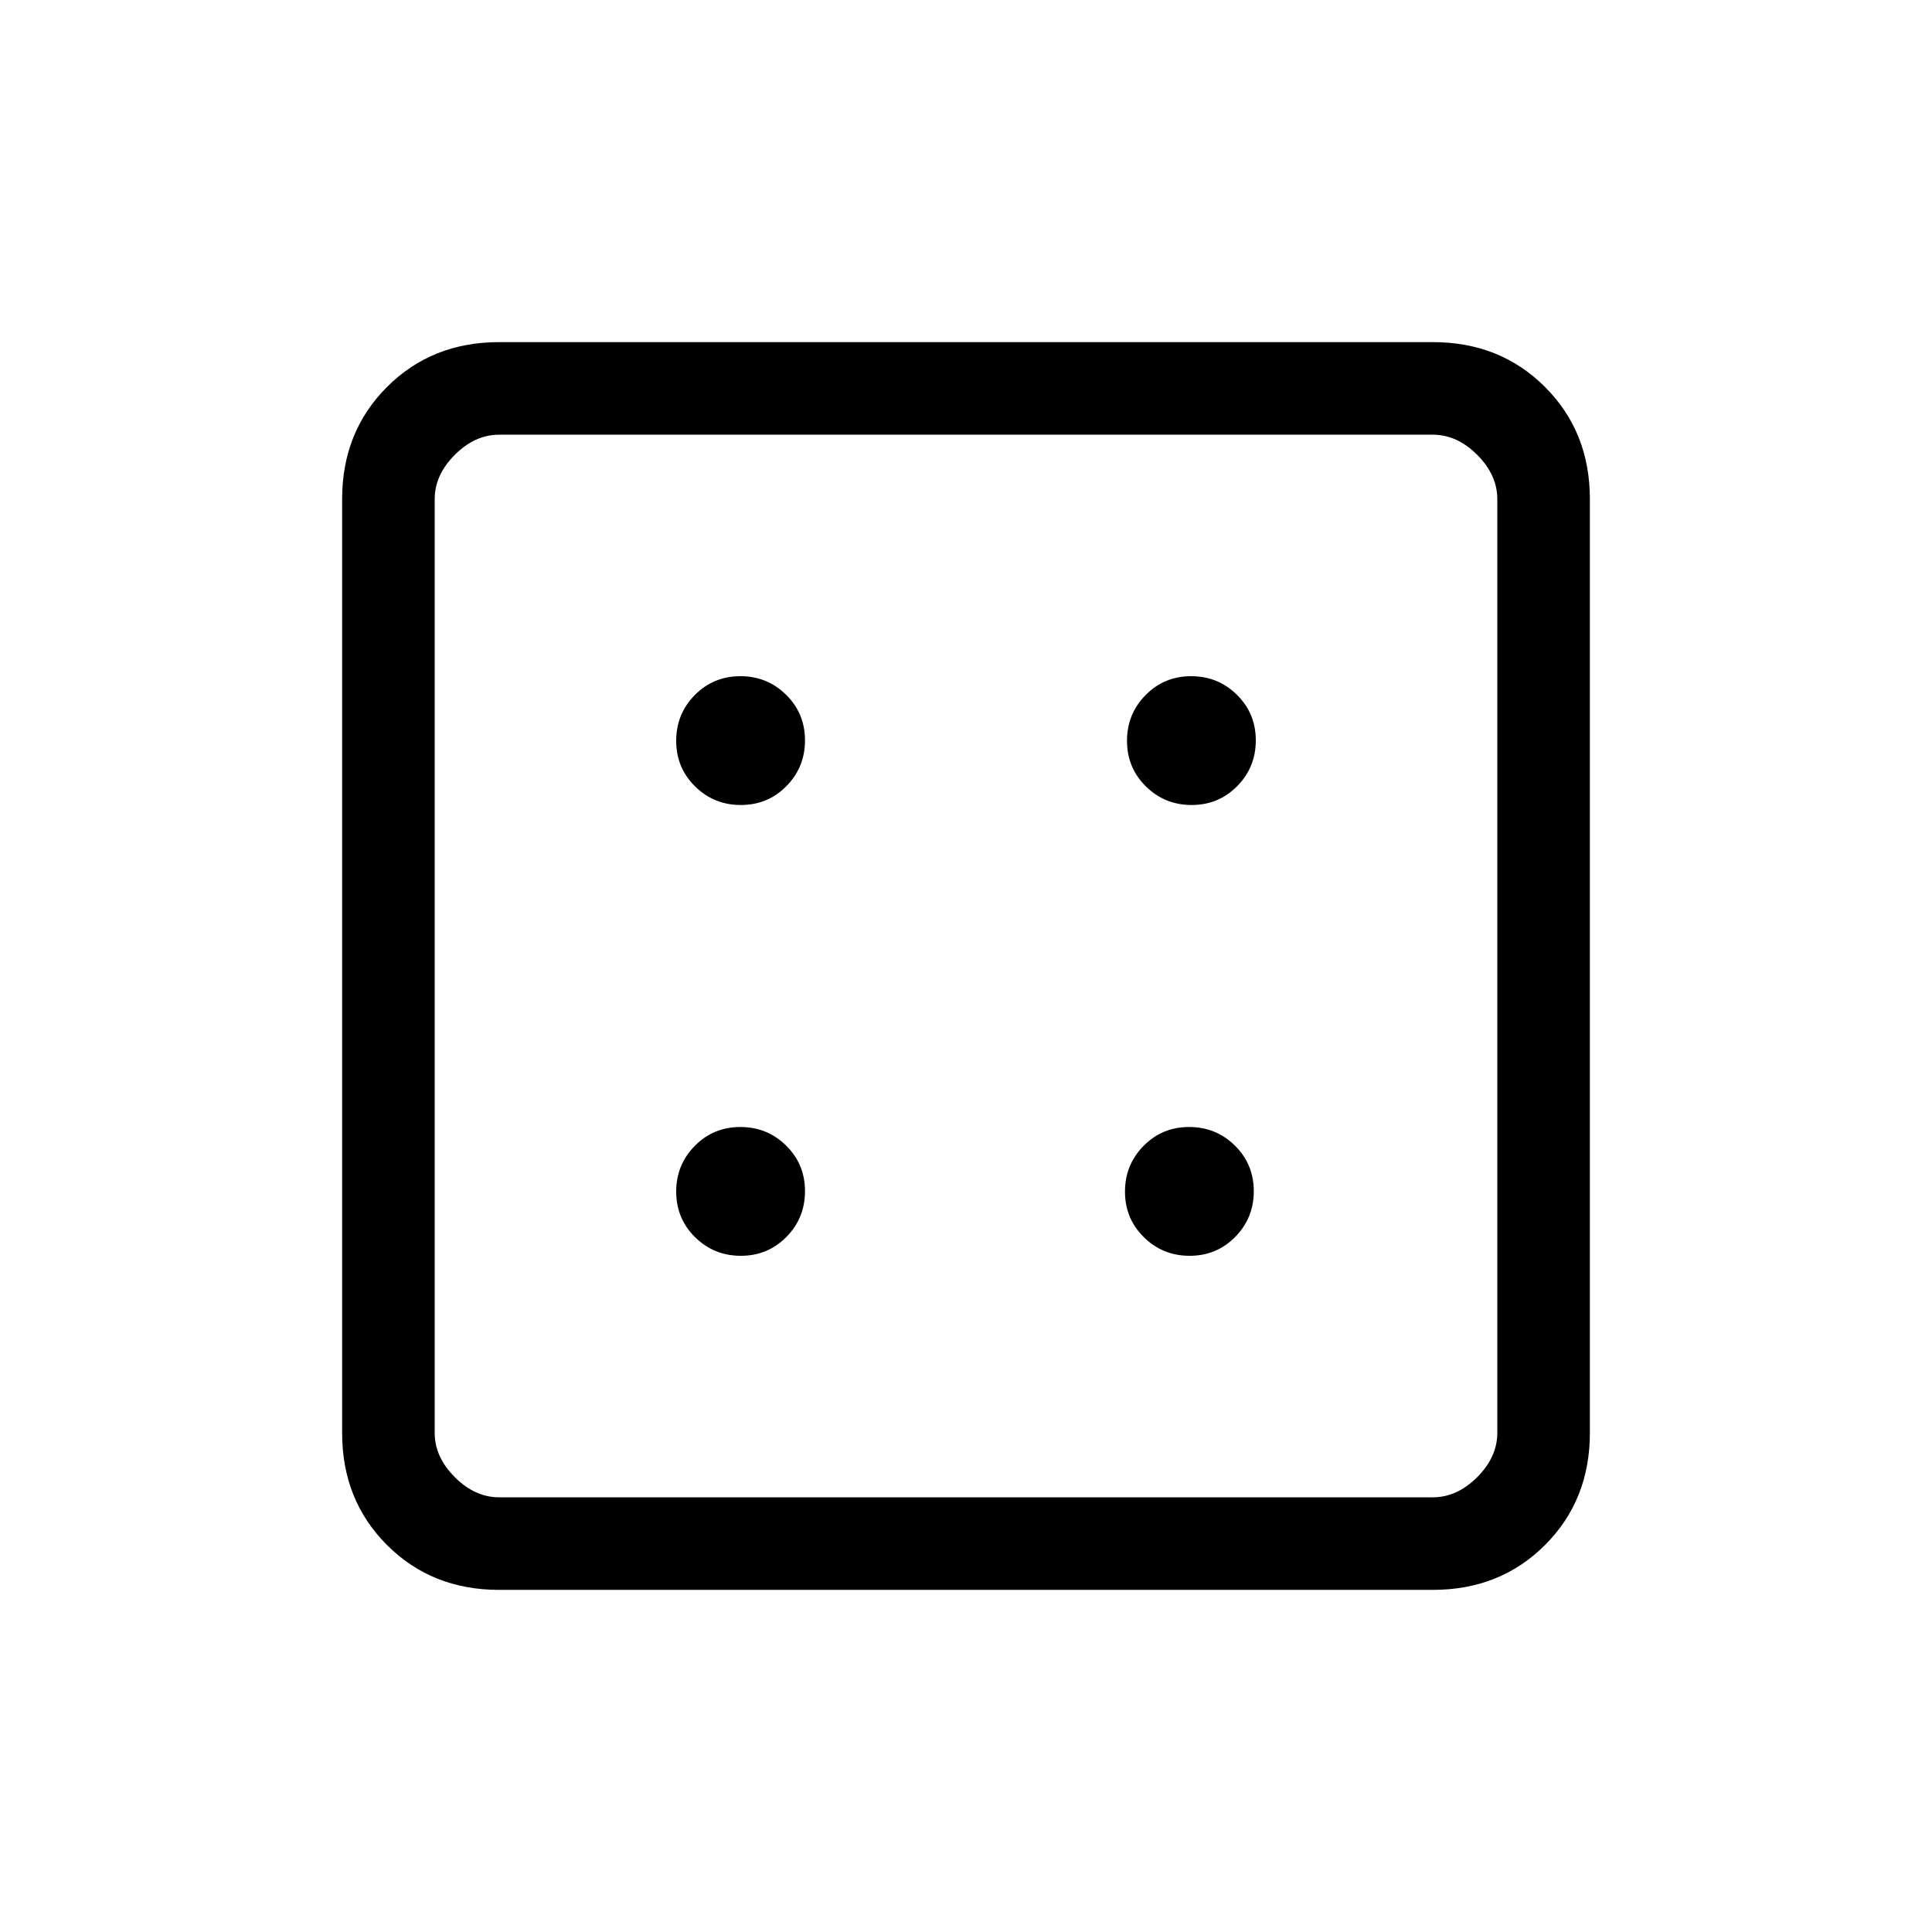 <svg xmlns="http://www.w3.org/2000/svg" height="20" viewBox="0 -960 960 960" width="20"><path d="M368.12-336q13.38 0 22.63-9.37 9.25-9.37 9.25-22.75t-9.37-22.63q-9.37-9.25-22.75-9.25t-22.63 9.37q-9.25 9.37-9.25 22.75t9.37 22.63q9.37 9.25 22.75 9.25Zm0-224q13.38 0 22.63-9.37 9.25-9.37 9.25-22.75t-9.37-22.63q-9.37-9.25-22.75-9.25t-22.63 9.37q-9.25 9.37-9.25 22.75t9.37 22.63q9.37 9.25 22.75 9.25Zm223 224q13.38 0 22.63-9.37 9.25-9.37 9.25-22.75t-9.37-22.63q-9.37-9.25-22.75-9.25t-22.63 9.37q-9.25 9.37-9.25 22.75t9.37 22.63q9.37 9.25 22.75 9.25Zm1-224q13.38 0 22.63-9.37 9.25-9.37 9.25-22.75t-9.37-22.63q-9.37-9.25-22.75-9.25t-22.63 9.37q-9.25 9.37-9.25 22.75t9.37 22.63q9.37 9.25 22.75 9.25ZM248-170q-33.43 0-55.71-22.29Q170-214.57 170-248v-464q0-33.42 22.29-55.71Q214.57-790 248-790h464q33.42 0 55.71 22.29T790-712v464q0 33.43-22.29 55.71Q745.42-170 712-170H248Zm0-46h464q12 0 22-10t10-22v-464q0-12-10-22t-22-10H248q-12 0-22 10t-10 22v464q0 12 10 22t22 10Zm-32-528v528-528Z"/></svg>